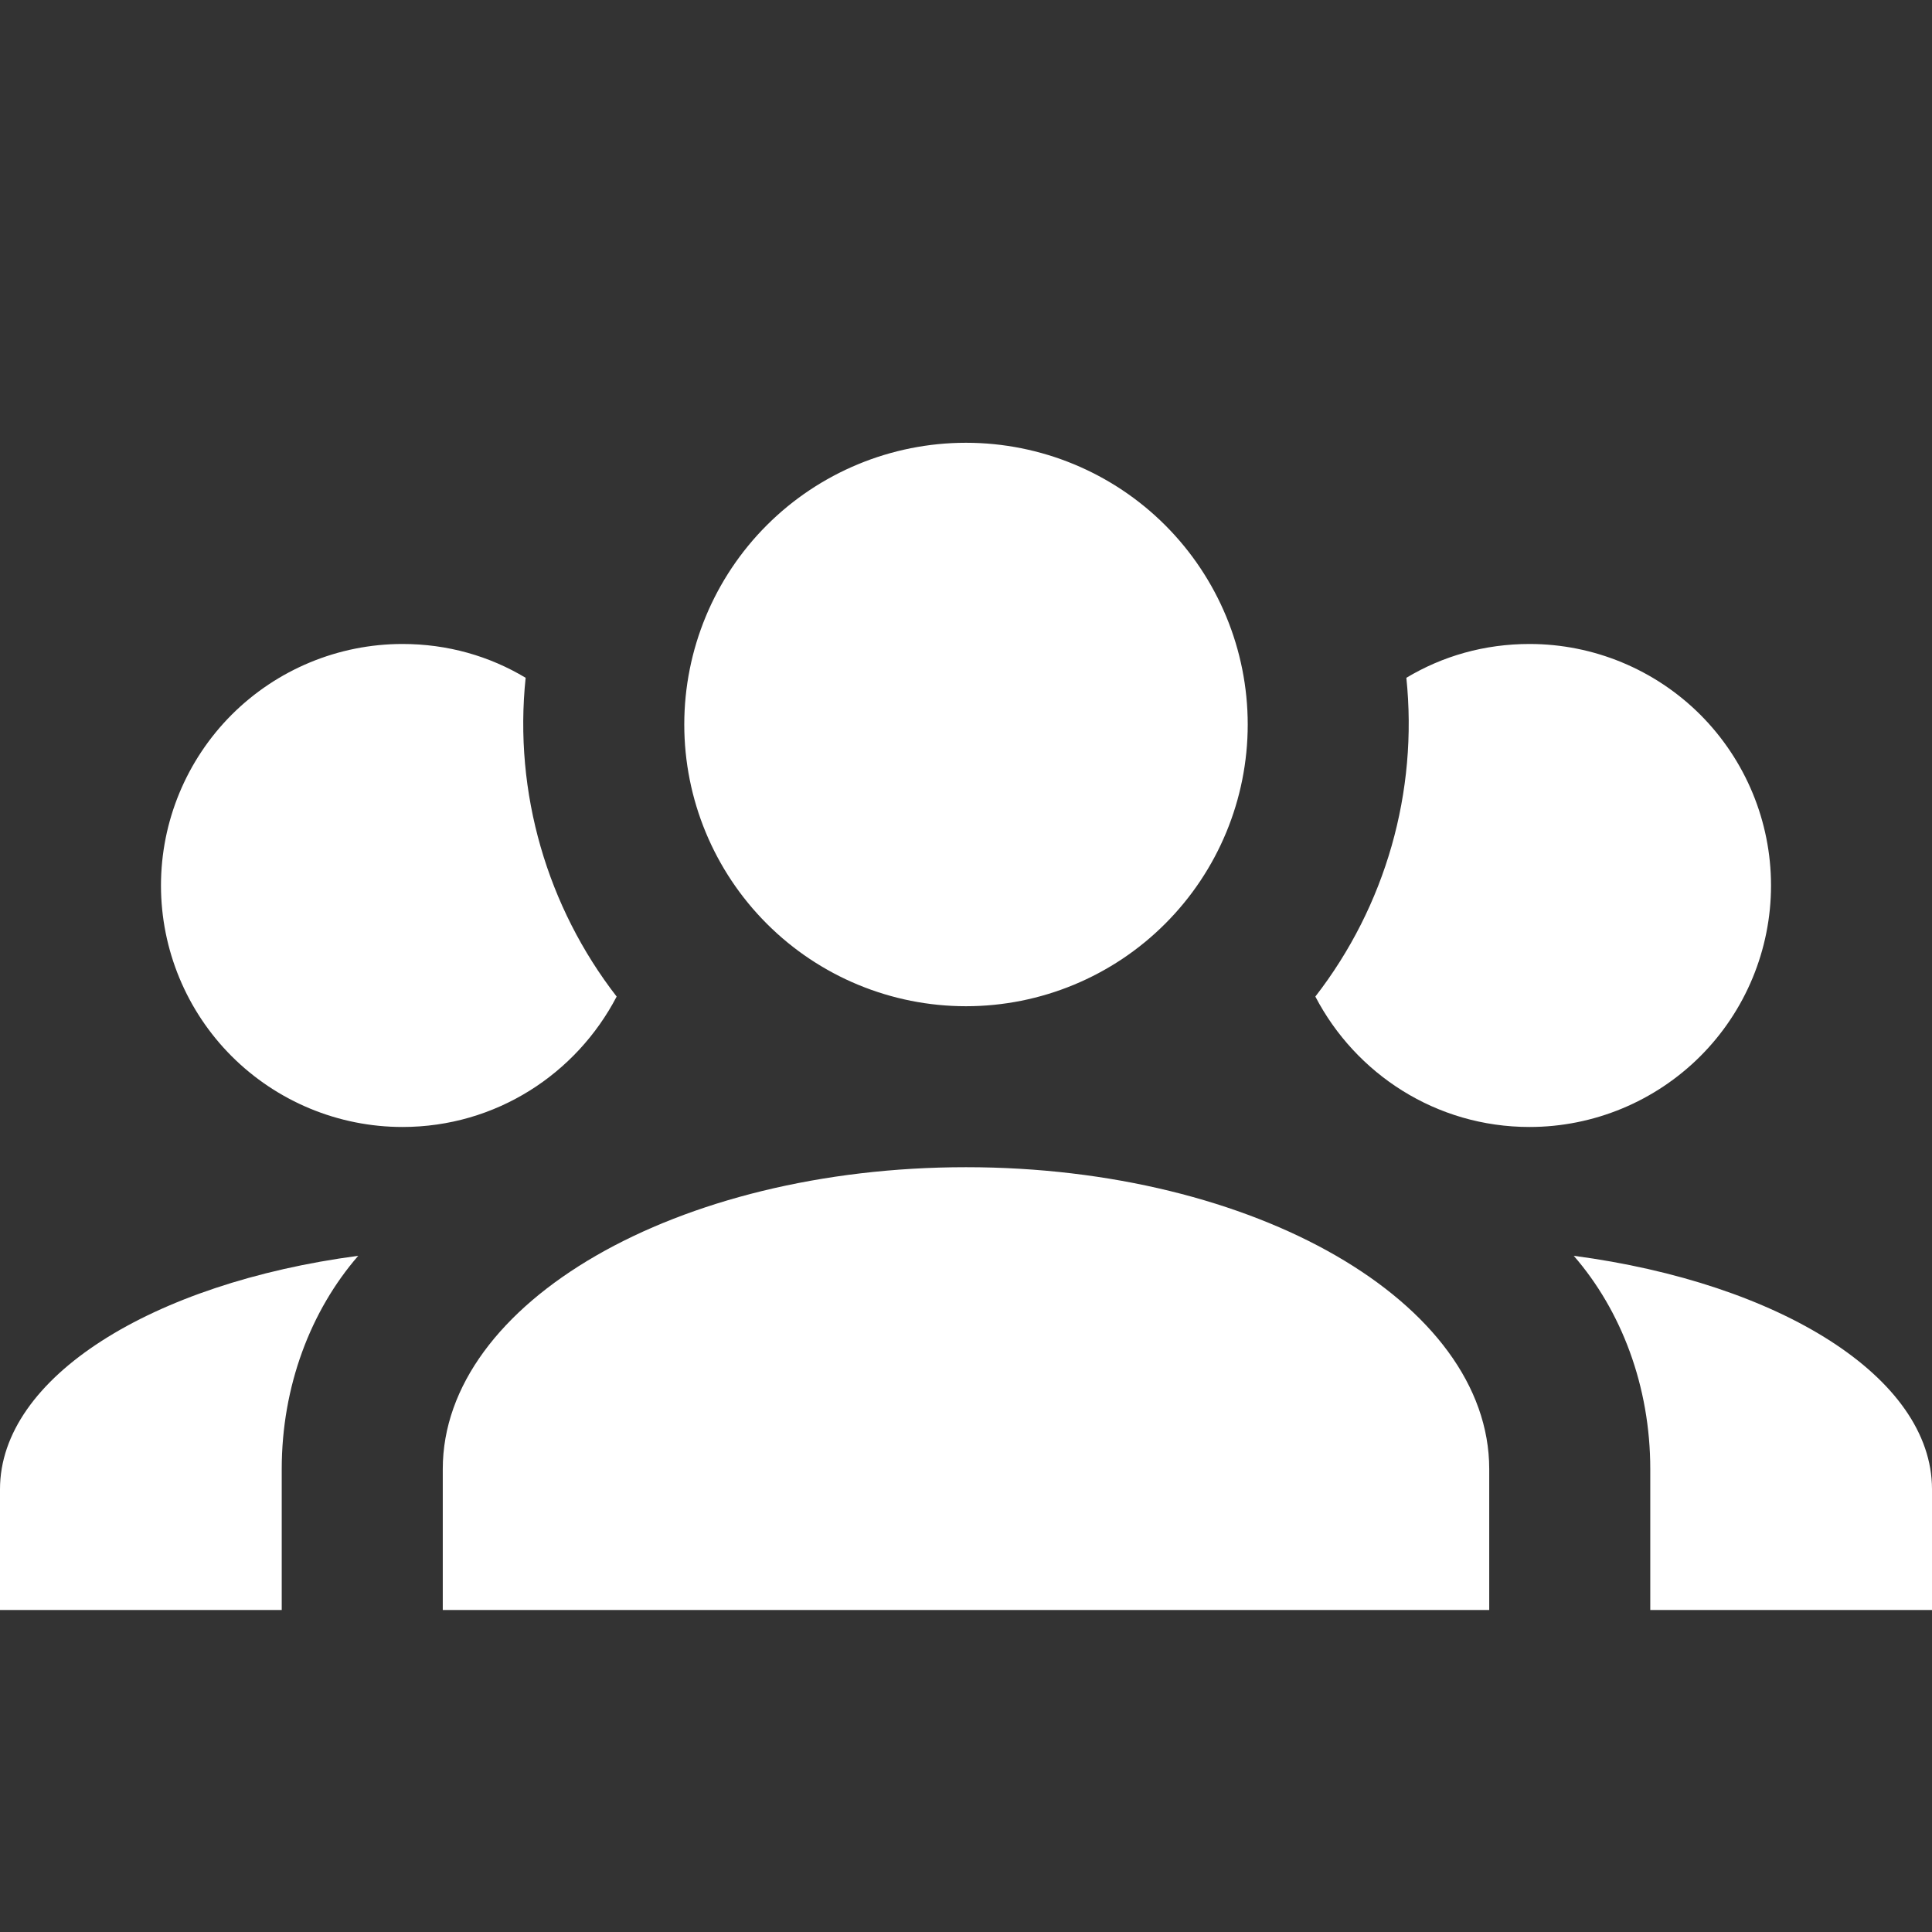 <svg width="28" height="28" viewBox="0 0 28 28" fill="none" xmlns="http://www.w3.org/2000/svg">
<rect x="0" y="0" width="28" height="28" fill="#333333" stroke="none"/>
<path d="M14 6.417C15.083 6.417 16.122 6.847 16.887 7.612C17.653 8.378 18.083 9.417 18.083 10.5C18.083 11.583 17.653 12.621 16.887 13.387C16.122 14.153 15.083 14.583 14 14.583C12.917 14.583 11.878 14.153 11.113 13.387C10.347 12.621 9.917 11.583 9.917 10.5C9.917 9.417 10.347 8.378 11.113 7.612C11.878 6.847 12.917 6.417 14 6.417ZM5.833 9.333C6.487 9.333 7.093 9.508 7.618 9.823C7.443 11.492 7.933 13.148 8.937 14.443C8.353 15.563 7.187 16.333 5.833 16.333C4.905 16.333 4.015 15.964 3.358 15.308C2.702 14.652 2.333 13.761 2.333 12.833C2.333 11.905 2.702 11.015 3.358 10.358C4.015 9.702 4.905 9.333 5.833 9.333ZM22.167 9.333C23.095 9.333 23.985 9.702 24.642 10.358C25.298 11.015 25.667 11.905 25.667 12.833C25.667 13.761 25.298 14.652 24.642 15.308C23.985 15.964 23.095 16.333 22.167 16.333C20.813 16.333 19.647 15.563 19.063 14.443C20.081 13.13 20.553 11.475 20.382 9.823C20.907 9.508 21.513 9.333 22.167 9.333ZM6.417 21.291C6.417 18.877 9.812 16.916 14 16.916C18.188 16.916 21.583 18.877 21.583 21.291V23.333H6.417V21.291ZM0 23.333V21.583C0 19.962 2.205 18.596 5.192 18.2C4.503 18.993 4.083 20.09 4.083 21.291V23.333H0ZM28 23.333H23.917V21.291C23.917 20.09 23.497 18.993 22.808 18.2C25.795 18.596 28 19.962 28 21.583V23.333Z" fill="white"/>
</svg>

